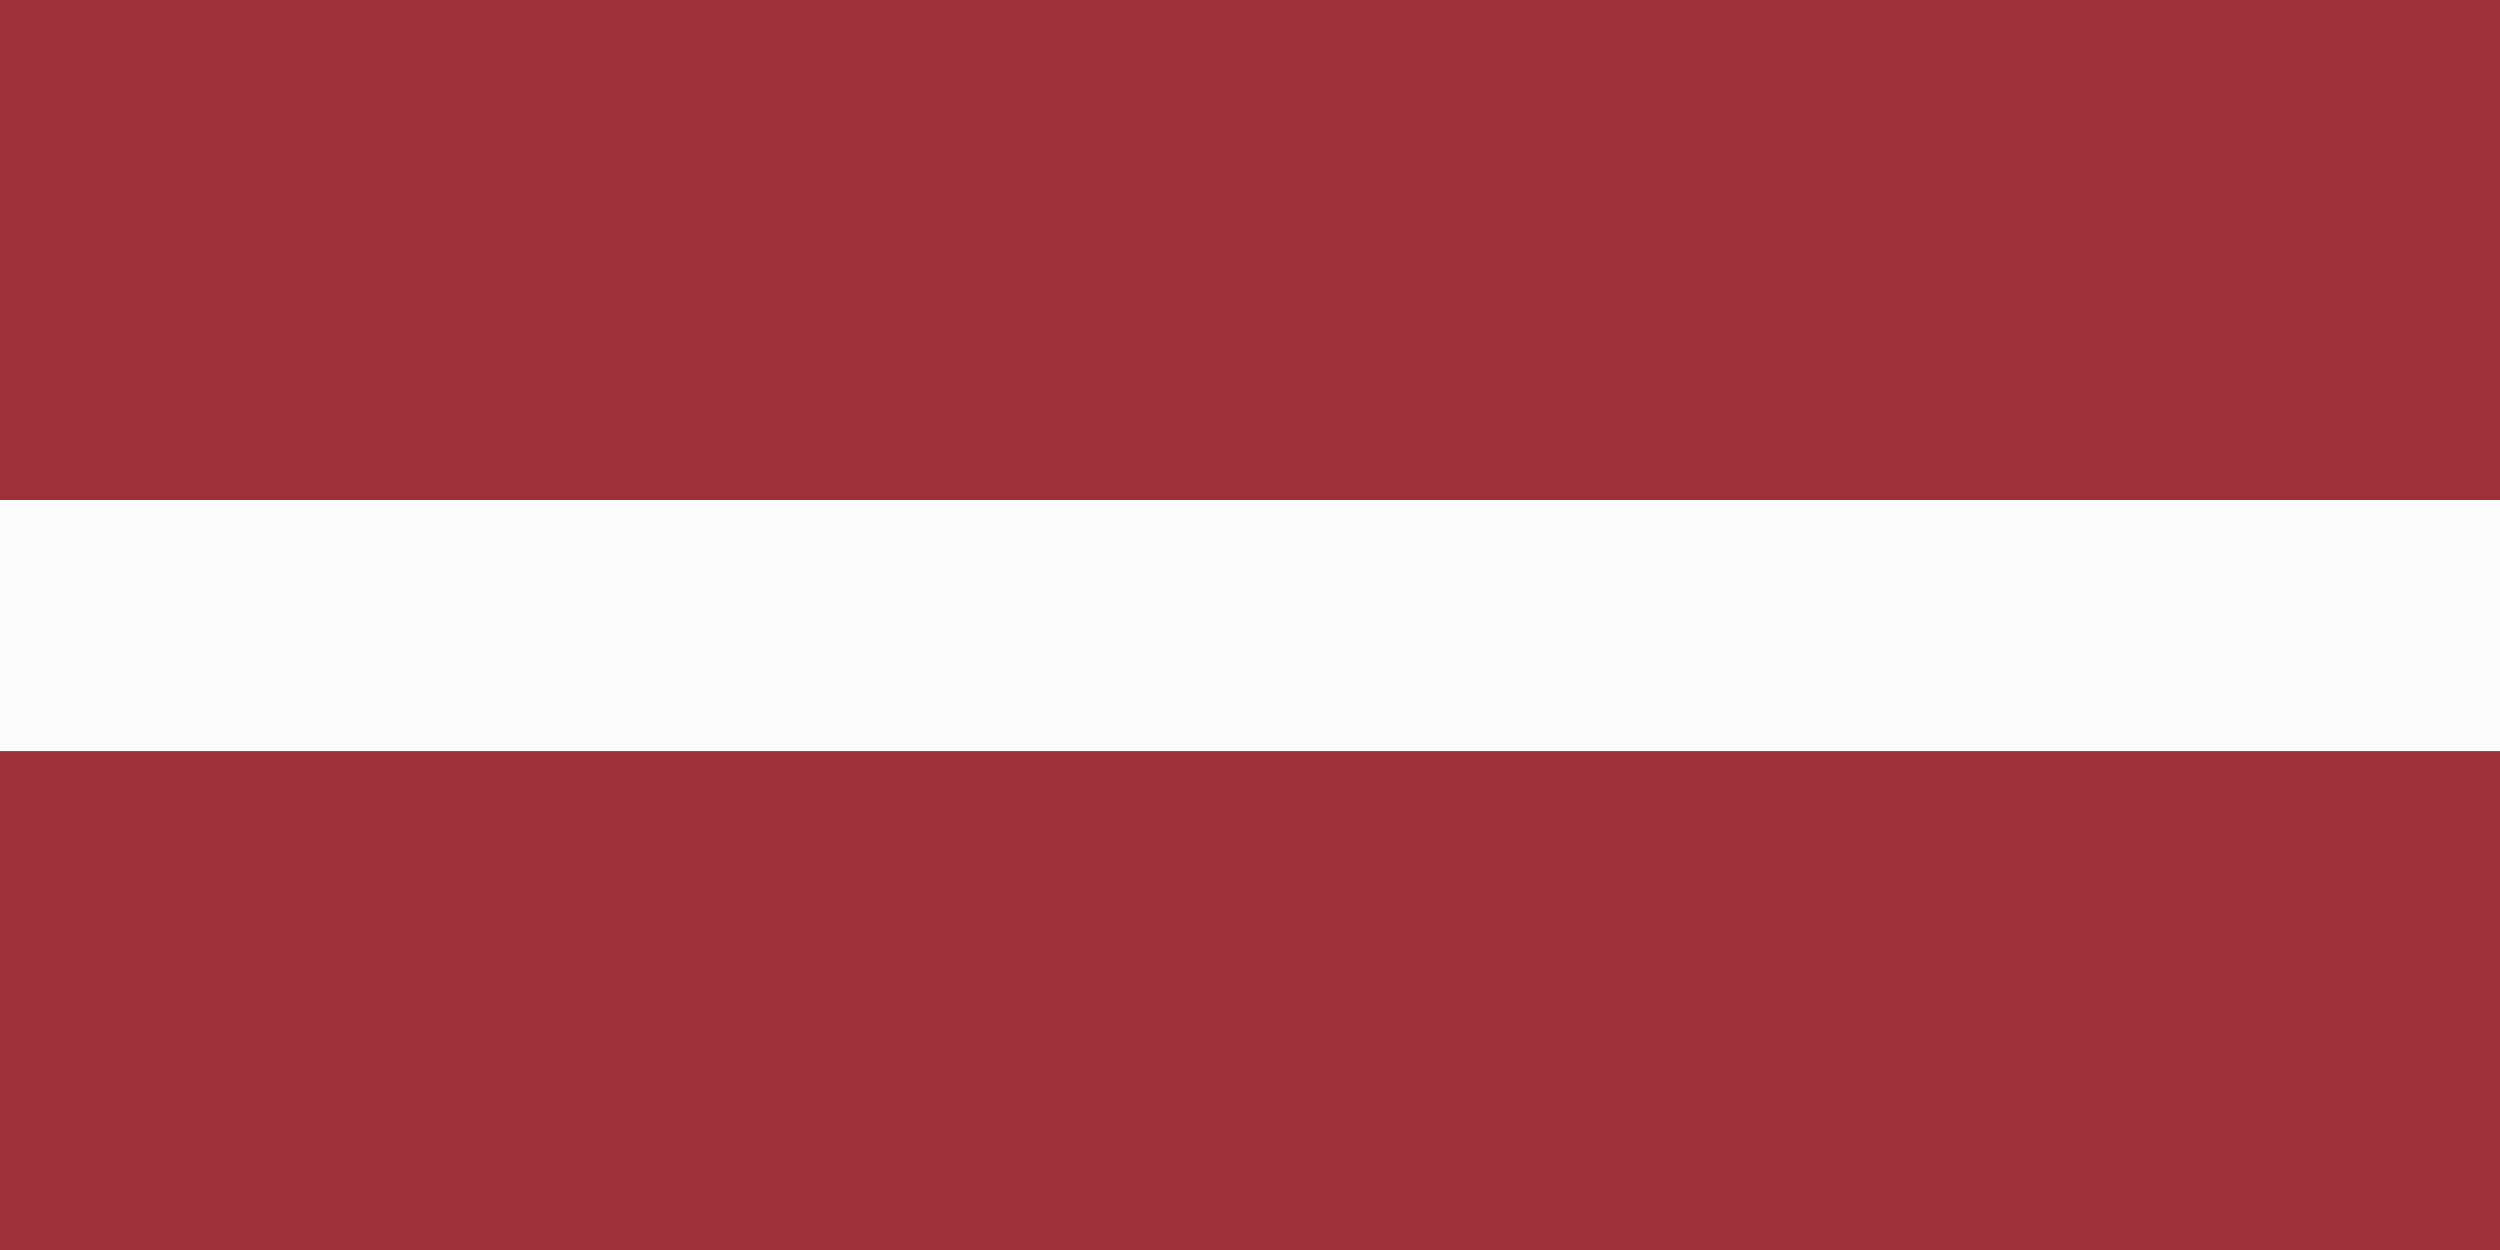 <svg id="svg" version="1.1" xmlns="http://www.w3.org/2000/svg" xmlns:xlink="http://www.w3.org/1999/xlink" width="400" height="200" viewBox="0, 0, 400,200"><rect x="0" y="0" width="400" height="200" fill="#808080" stroke="none"/><g id="svgg"><path id="path0" d="M0.000 100.100 L 0.000 120.200 200.000 120.200 L 400.000 120.200 400.000 100.100 L 400.000 80.000 200.000 80.000 L 0.000 80.000 0.000 100.100 " stroke="none" fill="#fcfcfc" fill-rule="evenodd"></path><path id="path1" d="M0.000 40.000 L 0.000 80.000 200.000 80.000 L 400.000 80.000 400.000 40.000 L 400.000 0.000 200.000 0.000 L 0.000 0.000 0.000 40.000 M0.000 160.100 L 0.000 200.000 200.000 200.000 L 400.000 200.000 400.000 160.100 L 400.000 120.200 200.000 120.200 L 0.000 120.200 0.000 160.100 " stroke="none" fill="#9e3039" fill-rule="evenodd"></path></g></svg>